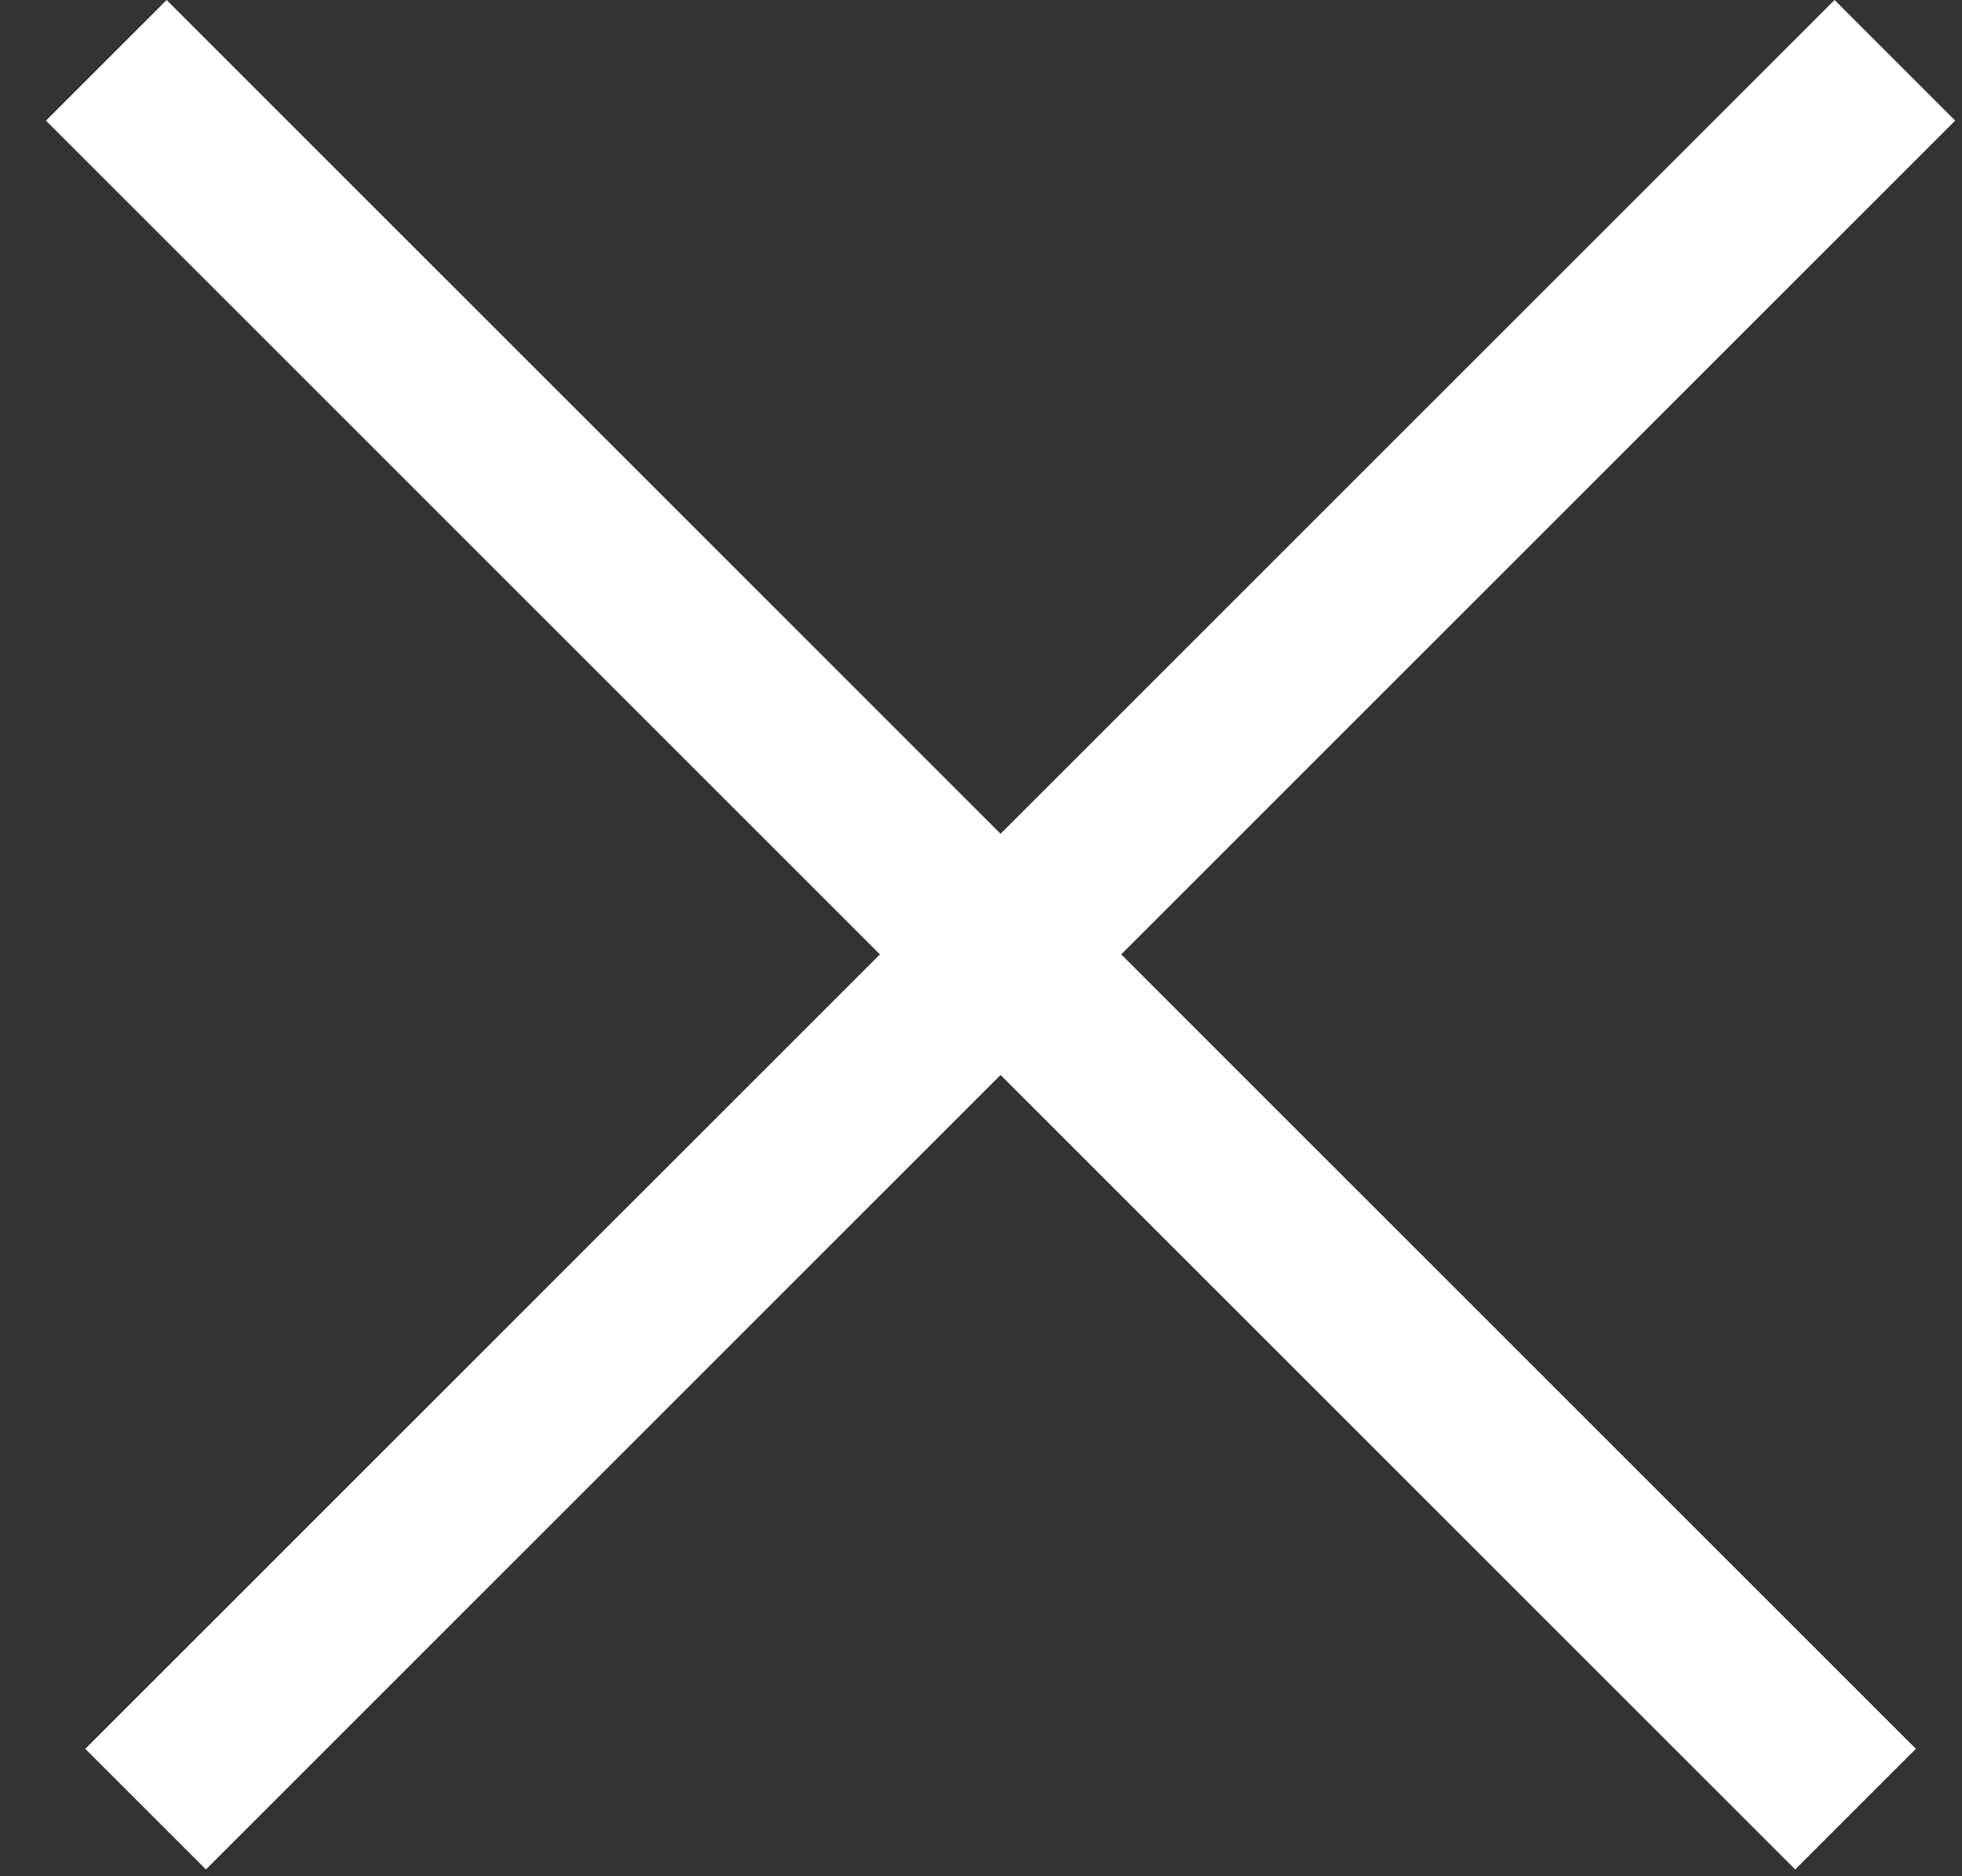<svg width="23" height="22" viewBox="0 0 23 22" fill="none" xmlns="http://www.w3.org/2000/svg">
<rect x="0" y="0" width="23" height="22" fill="#333333" stroke="none"/>
<rect x="1" y="20.506" width="29" height="2" transform="rotate(-45 1 20.506)" fill="white"/>
<rect x="1.953" width="29" height="2" transform="rotate(45 1.953 0)" fill="white"/>
</svg>
